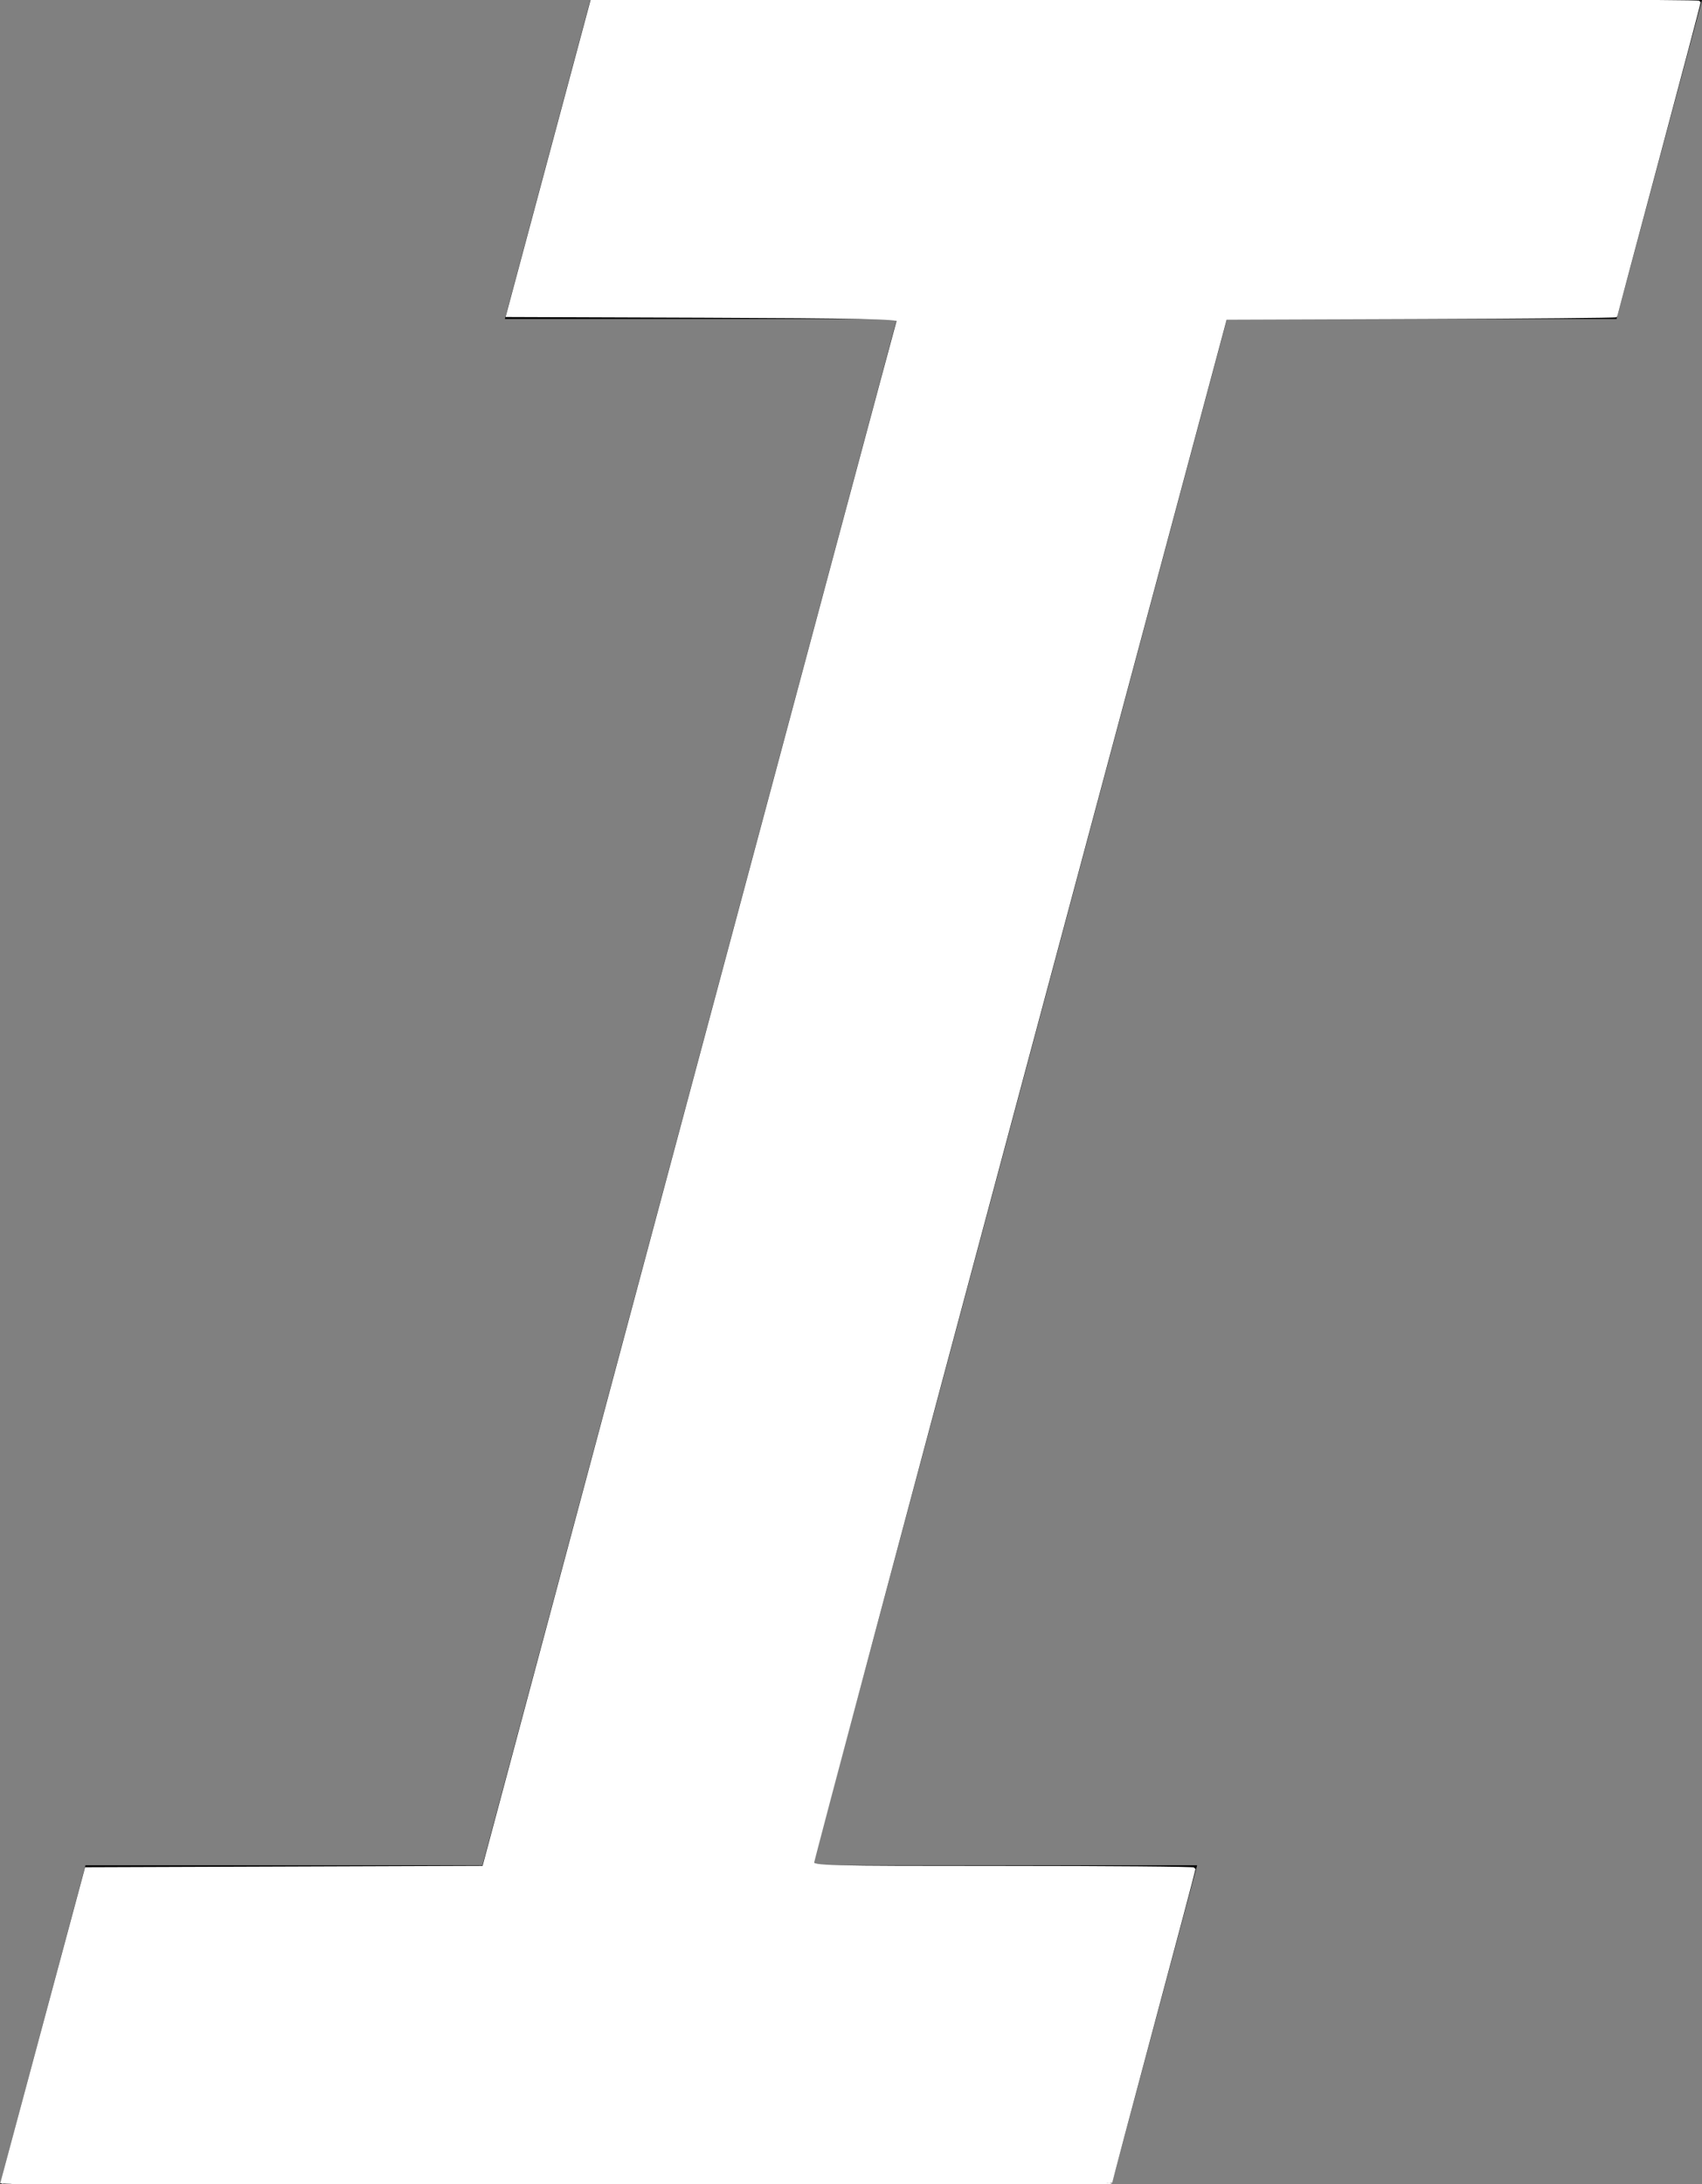 <?xml version="1.0" encoding="UTF-8" standalone="no"?>
<svg
   shape-rendering="geometricPrecision"
   text-rendering="geometricPrecision"
   image-rendering="optimizeQuality"
   fill-rule="evenodd"
   clip-rule="evenodd"
   viewBox="0 0 399 512.06"
   version="1.1"
   id="svg1"
   sodipodi:docname="italic.svg"
   inkscape:version="1.3.2 (091e20e, 2023-11-25, custom)"
   xmlns:inkscape="http://www.inkscape.org/namespaces/inkscape"
   xmlns:sodipodi="http://sodipodi.sourceforge.net/DTD/sodipodi-0.dtd"
   xmlns="http://www.w3.org/2000/svg"
   xmlns:svg="http://www.w3.org/2000/svg">
  <rect x="0" y="0" width="399" height="512.06" fill="#808080" stroke="none"/>
  <defs
     id="defs1" />
  <sodipodi:namedview
     id="namedview1"
     pagecolor="#ffffff"
     bordercolor="#000000"
     borderopacity="0.25"
     inkscape:showpageshadow="2"
     inkscape:pageopacity="0.0"
     inkscape:pagecheckerboard="0"
     inkscape:deskcolor="#d1d1d1"
     inkscape:zoom="1.5877046"
     inkscape:cx="199.65931"
     inkscape:cy="256.03"
     inkscape:window-width="1920"
     inkscape:window-height="1009"
     inkscape:window-x="-8"
     inkscape:window-y="-8"
     inkscape:window-maximized="1"
     inkscape:current-layer="svg1" />
  <path
     fill-rule="nonzero"
     d="M378.96 74.78 399 0H138.4l-20.04 74.78h91.88l-97.14 362.5H20.04L0 512.06h260.6l20.04-74.78h-90.12l97.13-362.5z"
     id="path1" />
  <path
     style="fill:#ffffff;stroke:#ffffff;stroke-width:0.63"
     d="m 0.349,511.903 c 0.019,-0.087 4.49,-16.738 9.937,-37.003 l 9.903,-36.846 46.591,-0.164 46.591,-0.164 48.445,-180.915 c 26.645,-99.503 48.569,-181.267 48.721,-181.698 0.218,-0.619 -9.369,-0.817 -45.667,-0.945 l -45.943,-0.162 9.881,-36.846 9.881,-36.846 129.843,-0.159 c 71.413,-0.087 129.843,0.061 129.843,0.331 0,0.269 -4.393,16.882 -9.763,36.918 -5.369,20.036 -9.763,36.536 -9.763,36.668 0,0.132 -20.592,0.313 -45.76,0.402 l -45.76,0.162 -48.378,180.449 c -26.608,99.247 -48.389,180.945 -48.401,181.551 -0.021,1.04 2.518,1.102 44.696,1.102 24.595,0 44.719,0.165 44.719,0.367 0,0.202 -4.393,16.75 -9.763,36.773 -5.369,20.024 -9.763,36.581 -9.763,36.794 0,0.213 -58.528,0.387 -130.062,0.387 -71.534,0 -130.047,-0.071 -130.028,-0.157 z"
     id="path2" />
</svg>
